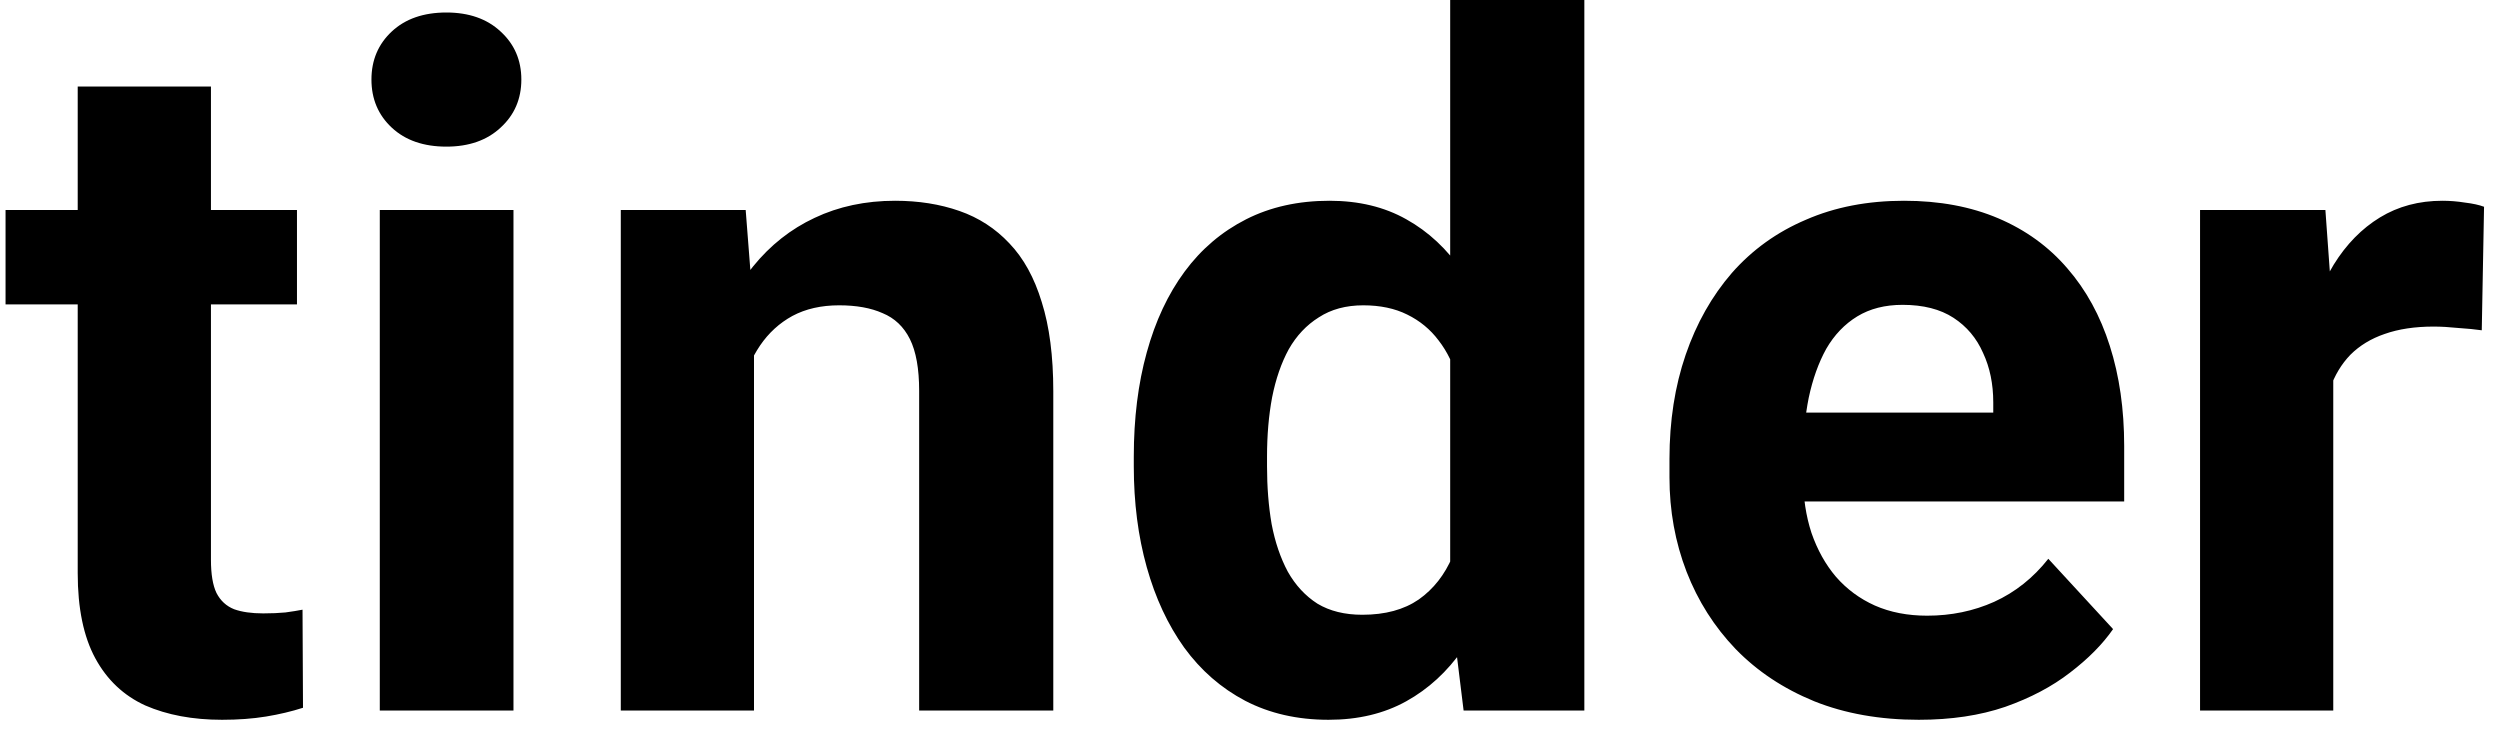 <svg width="95" height="28" viewBox="0 0 95 28" fill="none" xmlns="http://www.w3.org/2000/svg">
<path d="M11.285 7.98V11.566H0.211V7.98H11.285ZM2.953 3.287H8.016V21.27C8.016 21.82 8.086 22.242 8.227 22.535C8.379 22.828 8.602 23.033 8.895 23.15C9.188 23.256 9.557 23.309 10.002 23.309C10.318 23.309 10.6 23.297 10.846 23.273C11.104 23.238 11.32 23.203 11.496 23.168L11.514 26.895C11.08 27.035 10.611 27.146 10.107 27.229C9.604 27.311 9.047 27.352 8.438 27.352C7.324 27.352 6.352 27.17 5.52 26.807C4.699 26.432 4.066 25.834 3.621 25.014C3.176 24.193 2.953 23.115 2.953 21.779V3.287ZM19.512 7.98V27H14.432V7.98H19.512ZM14.115 3.023C14.115 2.285 14.373 1.676 14.889 1.195C15.404 0.715 16.096 0.475 16.963 0.475C17.818 0.475 18.504 0.715 19.02 1.195C19.547 1.676 19.811 2.285 19.811 3.023C19.811 3.762 19.547 4.371 19.02 4.852C18.504 5.332 17.818 5.572 16.963 5.572C16.096 5.572 15.404 5.332 14.889 4.852C14.373 4.371 14.115 3.762 14.115 3.023ZM28.652 12.041V27H23.59V7.98H28.336L28.652 12.041ZM27.914 16.822H26.543C26.543 15.416 26.725 14.15 27.088 13.025C27.451 11.889 27.961 10.922 28.617 10.125C29.273 9.316 30.053 8.701 30.955 8.279C31.869 7.846 32.889 7.629 34.014 7.629C34.904 7.629 35.719 7.758 36.457 8.016C37.195 8.273 37.828 8.684 38.355 9.246C38.895 9.809 39.305 10.553 39.586 11.479C39.879 12.404 40.025 13.535 40.025 14.871V27H34.928V14.854C34.928 14.01 34.81 13.354 34.576 12.885C34.342 12.416 33.996 12.088 33.539 11.9C33.094 11.701 32.543 11.602 31.887 11.602C31.207 11.602 30.615 11.736 30.111 12.006C29.619 12.275 29.209 12.65 28.881 13.131C28.564 13.6 28.324 14.15 28.16 14.783C27.996 15.416 27.914 16.096 27.914 16.822ZM55.107 22.852V0H60.205V27H55.617L55.107 22.852ZM43.084 17.719V17.35C43.084 15.896 43.248 14.578 43.576 13.395C43.904 12.199 44.385 11.174 45.018 10.318C45.65 9.463 46.43 8.801 47.355 8.332C48.281 7.863 49.336 7.629 50.52 7.629C51.633 7.629 52.605 7.863 53.438 8.332C54.281 8.801 54.996 9.469 55.582 10.336C56.18 11.191 56.66 12.205 57.023 13.377C57.387 14.537 57.65 15.809 57.815 17.191V18C57.65 19.324 57.387 20.555 57.023 21.691C56.66 22.828 56.18 23.824 55.582 24.68C54.996 25.523 54.281 26.18 53.438 26.648C52.594 27.117 51.609 27.352 50.484 27.352C49.301 27.352 48.246 27.111 47.32 26.631C46.406 26.15 45.633 25.477 45 24.609C44.379 23.742 43.904 22.723 43.576 21.551C43.248 20.379 43.084 19.102 43.084 17.719ZM48.147 17.35V17.719C48.147 18.504 48.205 19.236 48.322 19.916C48.451 20.596 48.656 21.199 48.938 21.727C49.23 22.242 49.605 22.646 50.062 22.939C50.531 23.221 51.1 23.361 51.768 23.361C52.635 23.361 53.35 23.168 53.912 22.781C54.475 22.383 54.902 21.838 55.195 21.146C55.5 20.455 55.676 19.658 55.723 18.756V16.453C55.688 15.715 55.582 15.053 55.406 14.467C55.242 13.869 54.996 13.359 54.668 12.938C54.352 12.516 53.953 12.188 53.473 11.953C53.004 11.719 52.447 11.602 51.803 11.602C51.147 11.602 50.584 11.754 50.115 12.059C49.647 12.352 49.266 12.756 48.973 13.271C48.691 13.787 48.48 14.396 48.34 15.1C48.211 15.791 48.147 16.541 48.147 17.35ZM72.914 27.352C71.438 27.352 70.113 27.117 68.941 26.648C67.769 26.168 66.773 25.506 65.953 24.662C65.144 23.818 64.523 22.84 64.09 21.727C63.656 20.602 63.44 19.406 63.44 18.141V17.438C63.44 15.996 63.645 14.678 64.055 13.482C64.465 12.287 65.051 11.25 65.812 10.371C66.586 9.492 67.523 8.818 68.625 8.35C69.727 7.869 70.969 7.629 72.352 7.629C73.699 7.629 74.894 7.852 75.938 8.297C76.981 8.742 77.853 9.375 78.557 10.195C79.272 11.016 79.811 12 80.174 13.148C80.537 14.285 80.719 15.551 80.719 16.945V19.055H65.602V15.68H75.744V15.293C75.744 14.59 75.615 13.963 75.357 13.412C75.111 12.85 74.736 12.404 74.232 12.076C73.728 11.748 73.084 11.584 72.299 11.584C71.631 11.584 71.057 11.73 70.576 12.023C70.096 12.316 69.703 12.727 69.398 13.254C69.106 13.781 68.883 14.402 68.731 15.117C68.59 15.82 68.519 16.594 68.519 17.438V18.141C68.519 18.902 68.625 19.605 68.836 20.25C69.059 20.895 69.369 21.451 69.768 21.92C70.178 22.389 70.67 22.752 71.244 23.01C71.83 23.268 72.492 23.396 73.231 23.396C74.144 23.396 74.994 23.221 75.779 22.869C76.576 22.506 77.262 21.961 77.836 21.234L80.297 23.906C79.898 24.48 79.353 25.031 78.662 25.559C77.982 26.086 77.162 26.52 76.201 26.859C75.24 27.188 74.144 27.352 72.914 27.352ZM88.664 12.129V27H83.602V7.98H88.365L88.664 12.129ZM94.394 7.857L94.307 12.551C94.061 12.516 93.762 12.486 93.41 12.463C93.07 12.428 92.76 12.41 92.478 12.41C91.764 12.41 91.143 12.504 90.615 12.691C90.1 12.867 89.666 13.131 89.314 13.482C88.975 13.834 88.717 14.262 88.541 14.766C88.377 15.27 88.283 15.844 88.26 16.488L87.24 16.172C87.24 14.941 87.363 13.81 87.609 12.779C87.856 11.736 88.213 10.828 88.682 10.055C89.162 9.281 89.748 8.684 90.439 8.262C91.131 7.84 91.922 7.629 92.812 7.629C93.094 7.629 93.381 7.652 93.674 7.699C93.967 7.734 94.207 7.787 94.394 7.857Z" fill="black"/>
</svg>
